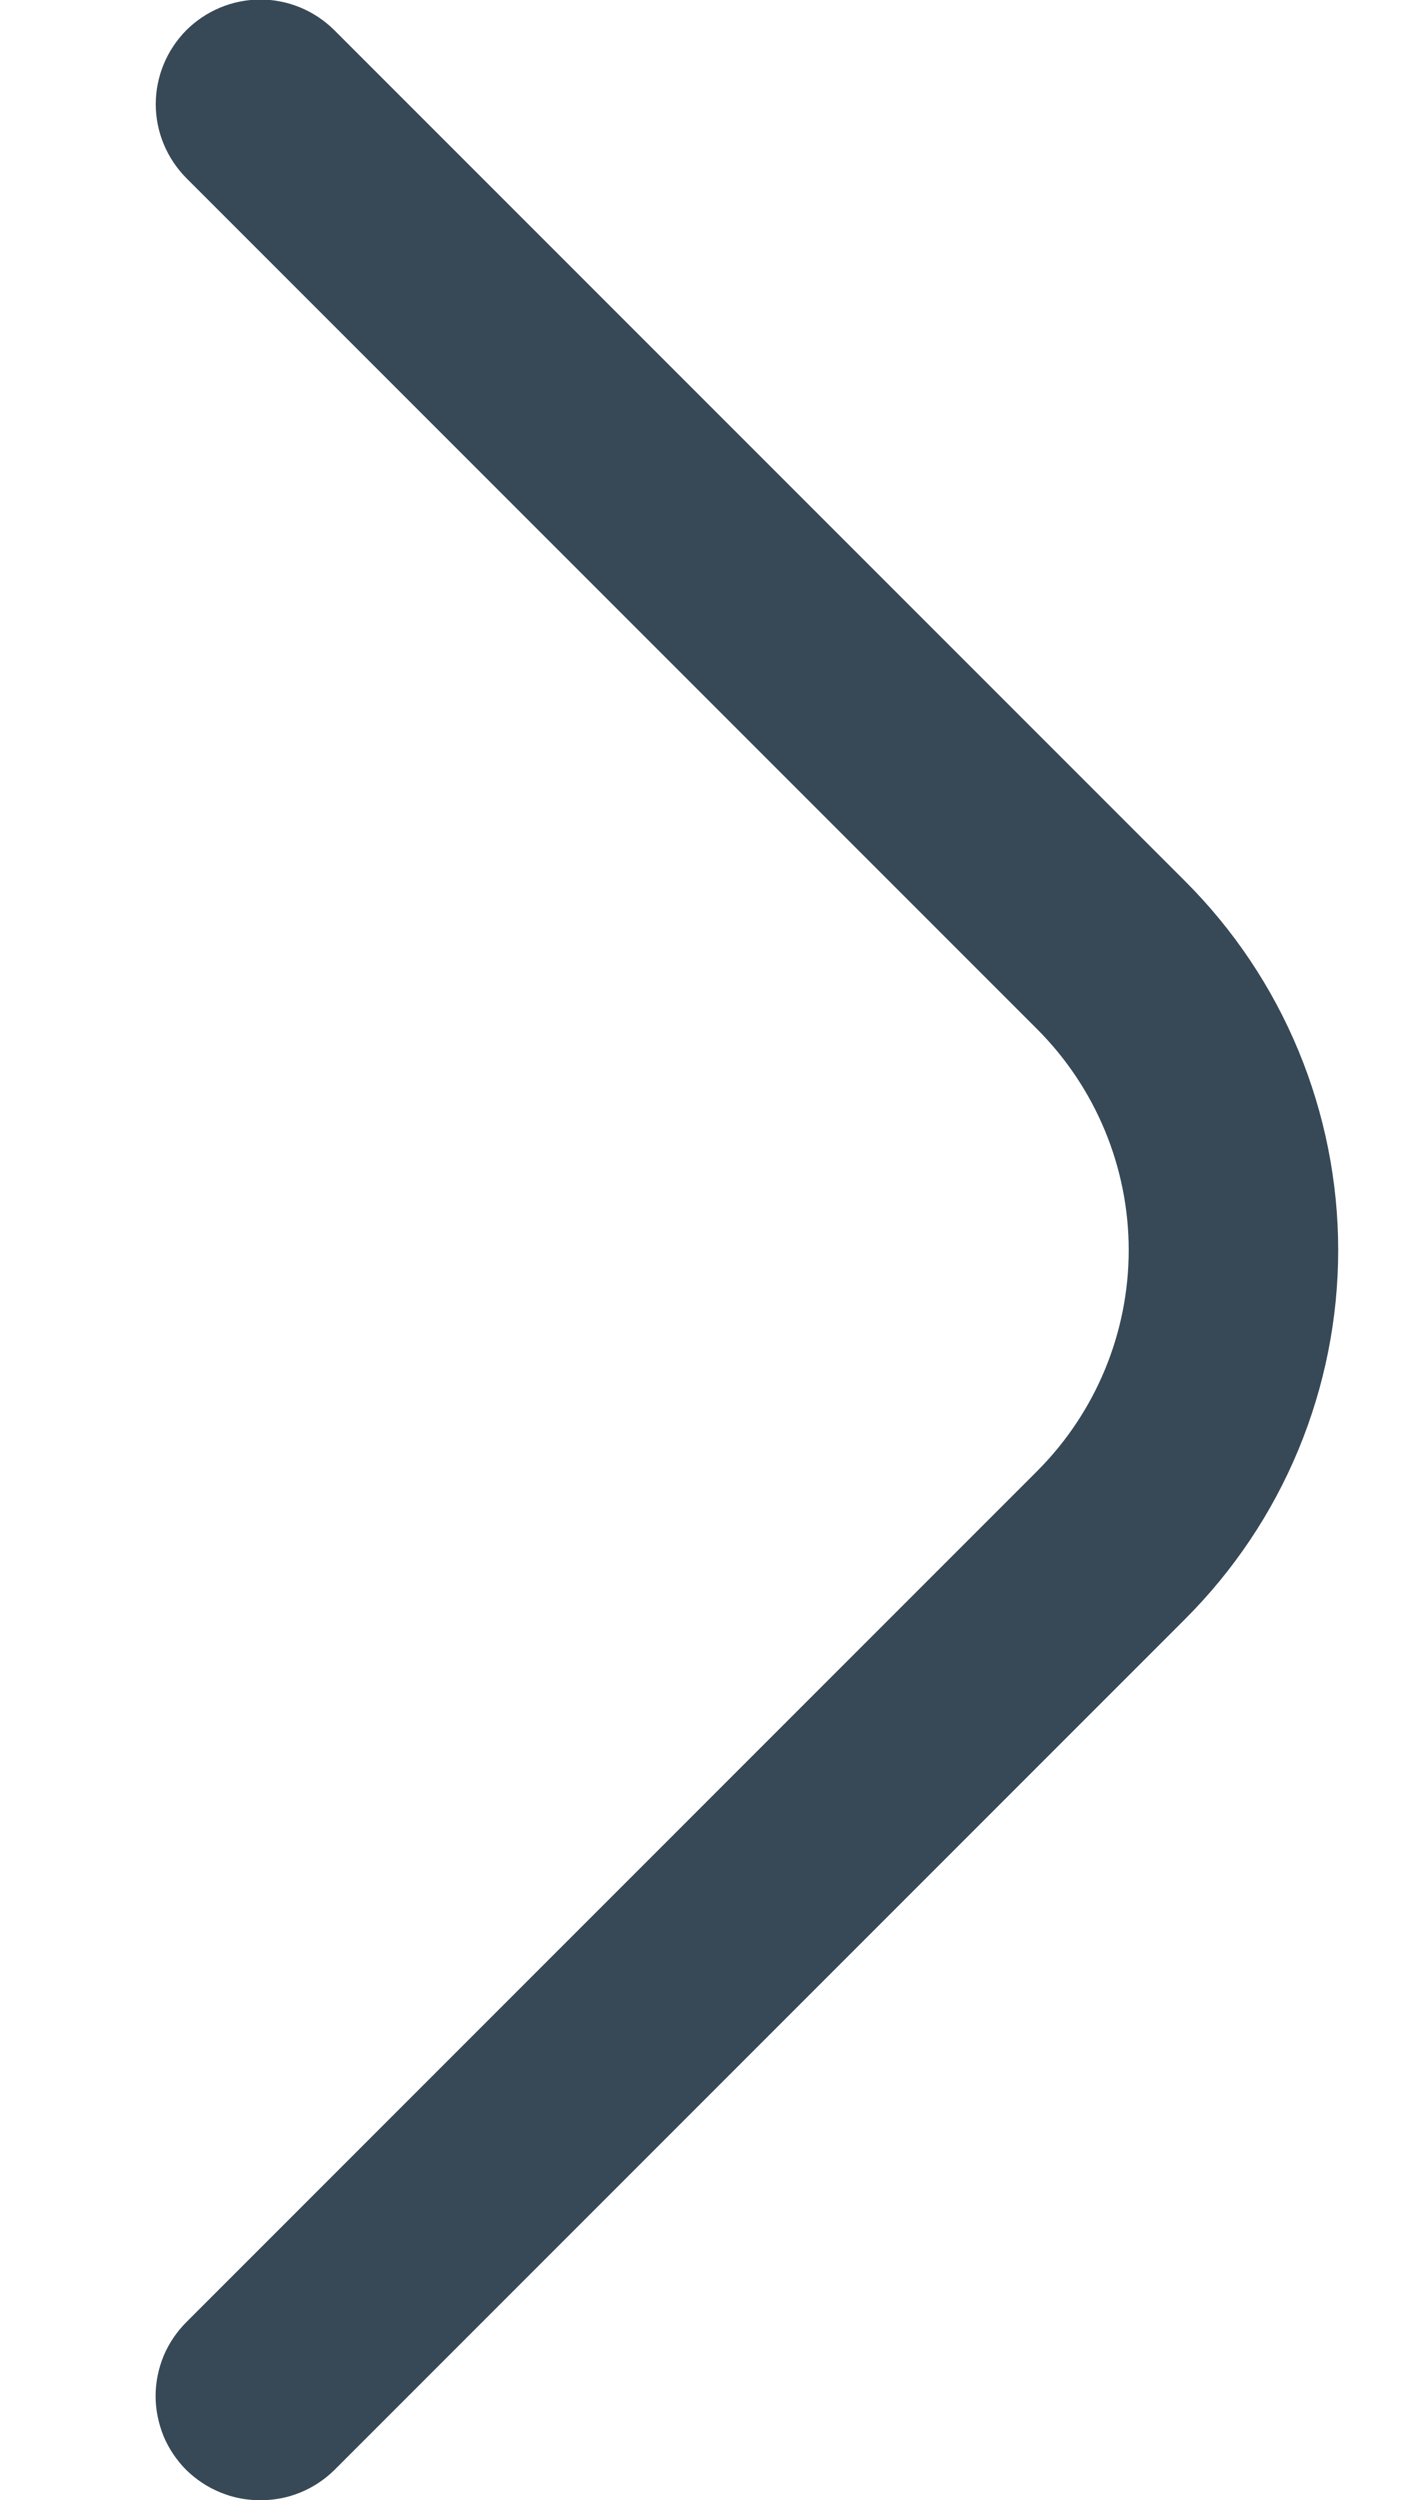 <svg width="9" height="16" viewBox="0 0 9 16" fill="none" xmlns="http://www.w3.org/2000/svg">
<path d="M1.667 16C1.579 16 1.492 15.984 1.411 15.95C1.329 15.917 1.256 15.868 1.193 15.807C1.131 15.745 1.081 15.671 1.047 15.59C1.014 15.508 0.996 15.421 0.996 15.333C0.996 15.245 1.014 15.158 1.047 15.077C1.081 14.996 1.131 14.922 1.193 14.86L6.64 9.413C7.014 9.038 7.225 8.53 7.225 8C7.225 7.47 7.014 6.962 6.64 6.587L1.193 1.14C1.068 1.014 0.997 0.844 0.997 0.667C0.997 0.489 1.068 0.319 1.193 0.193C1.319 0.068 1.489 -0.003 1.667 -0.003C1.844 -0.003 2.014 0.068 2.14 0.193L7.587 5.64C7.897 5.95 8.143 6.317 8.311 6.722C8.479 7.127 8.566 7.562 8.566 8C8.566 8.438 8.479 8.873 8.311 9.278C8.143 9.683 7.897 10.05 7.587 10.36L2.14 15.807C2.078 15.868 2.004 15.917 1.923 15.95C1.841 15.984 1.754 16 1.667 16Z" fill="#374957"/>
</svg>
